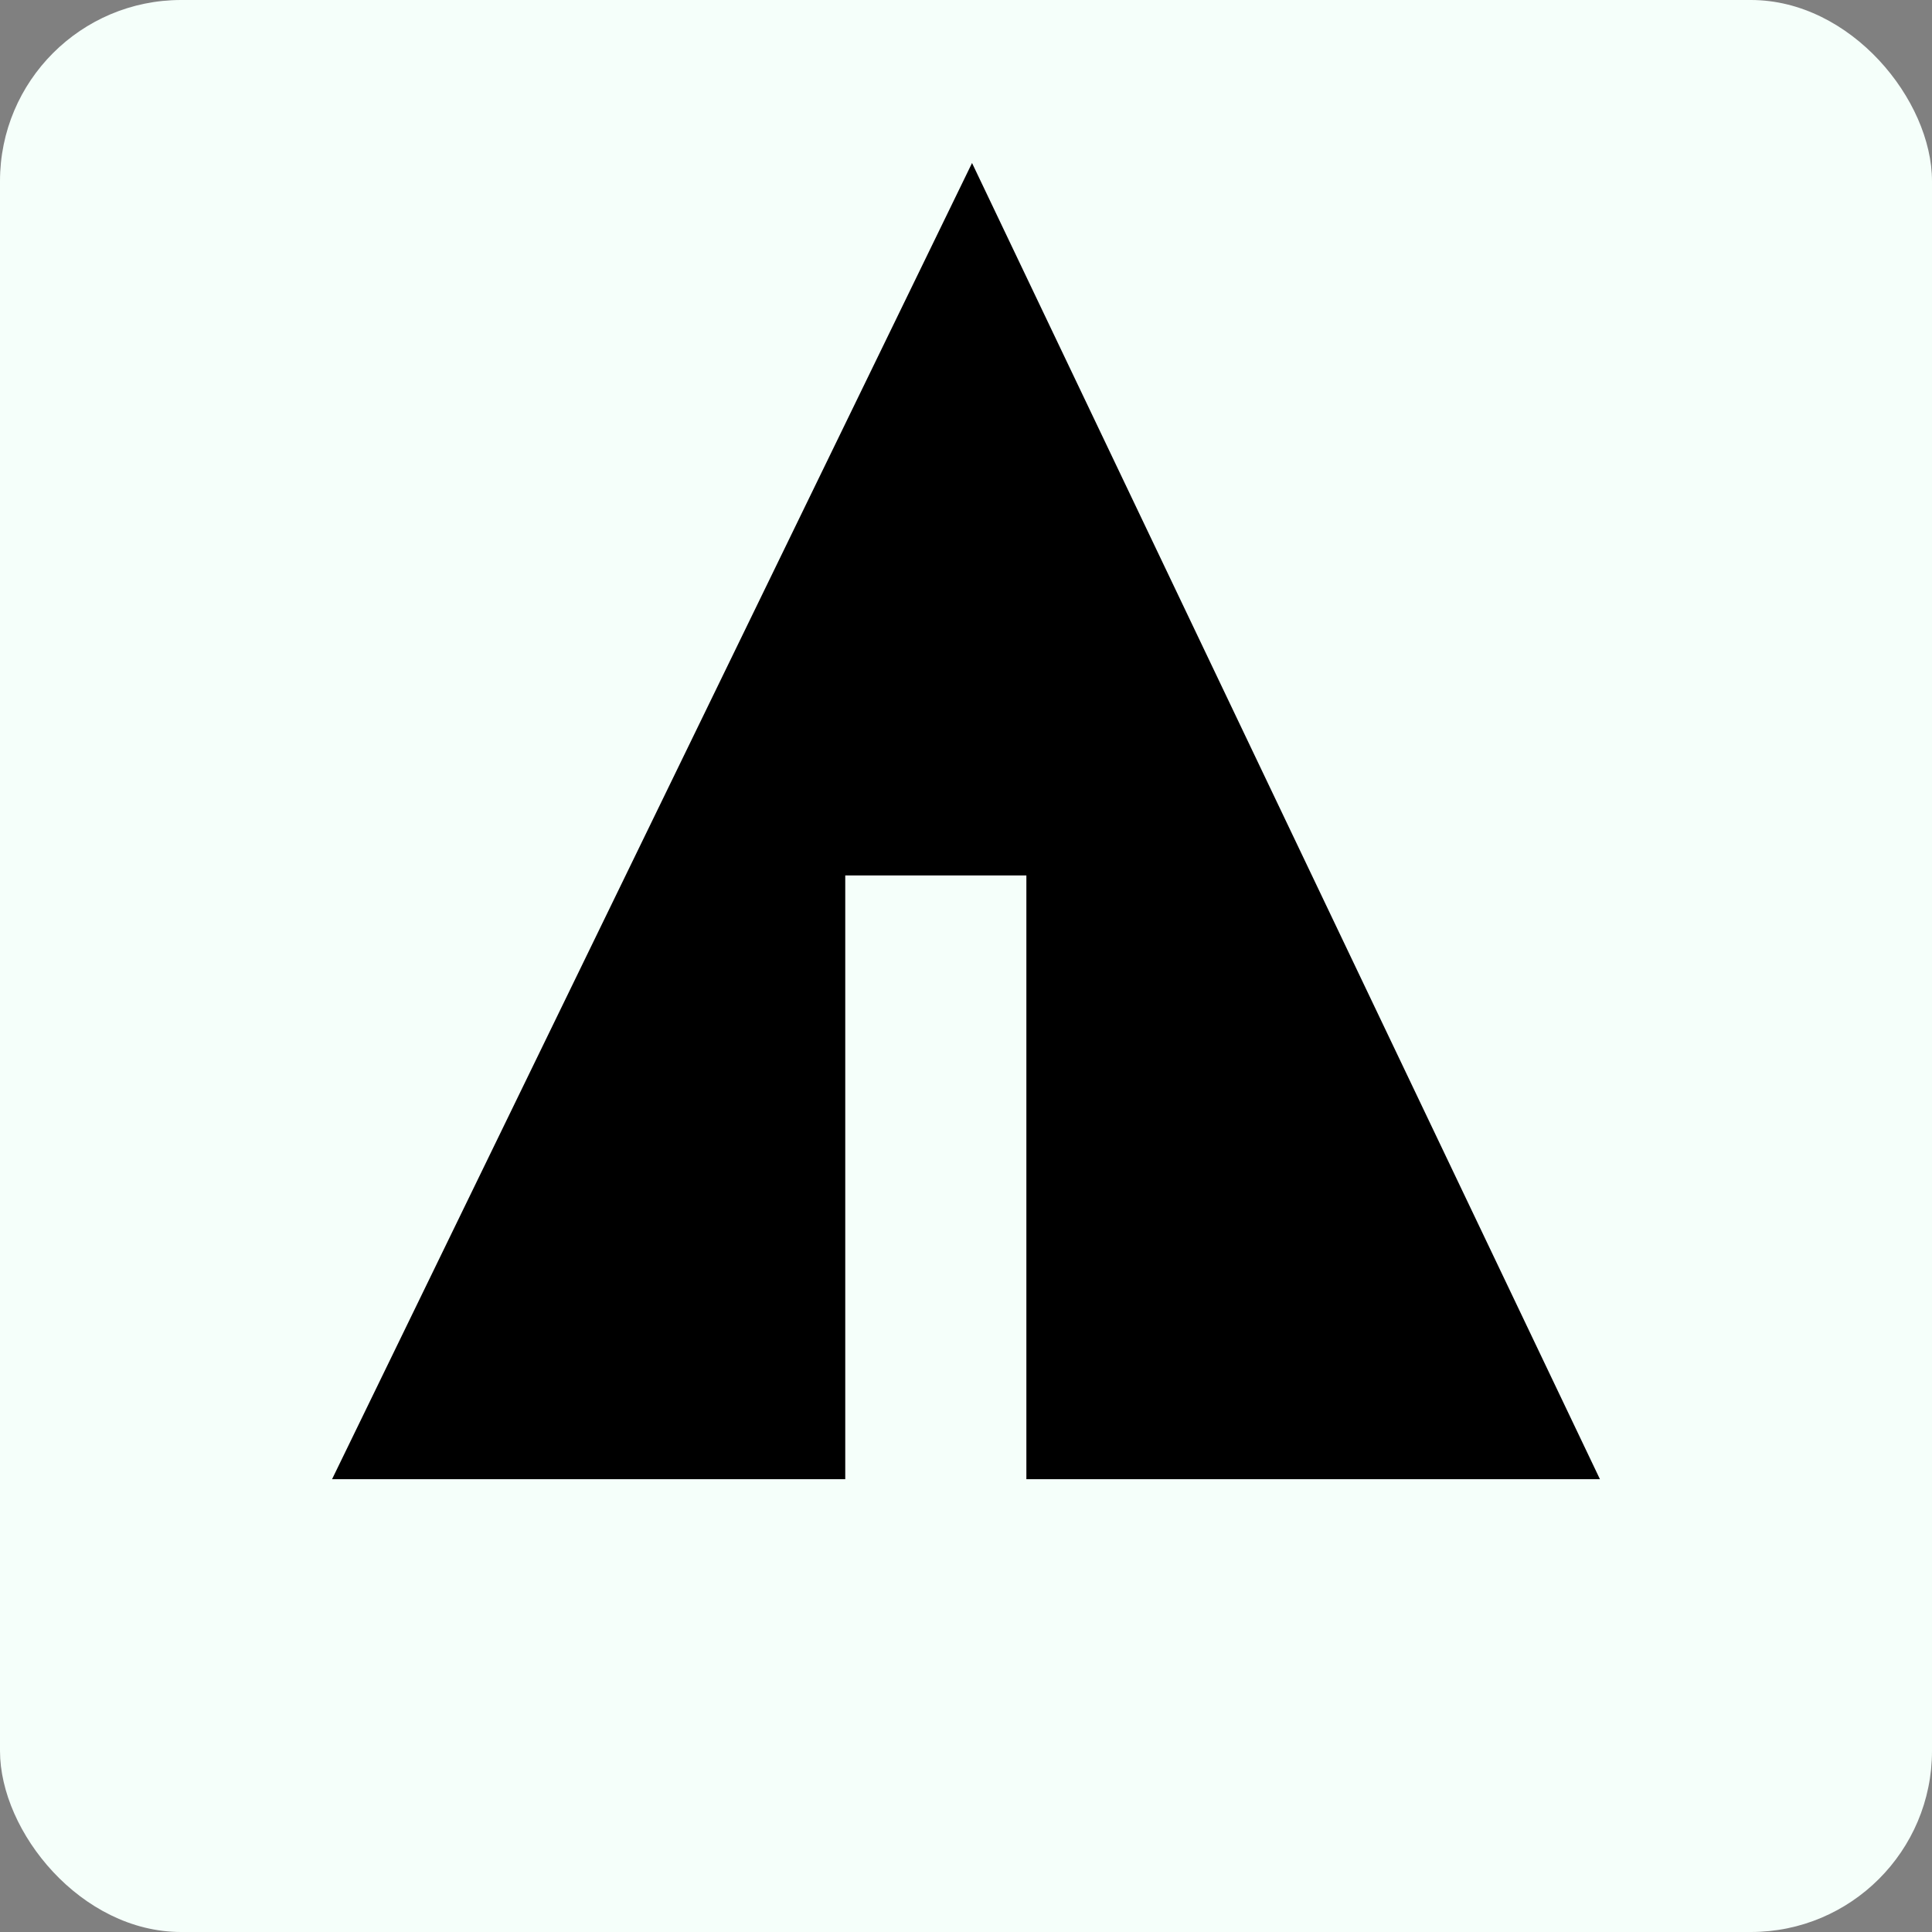 <svg xmlns="http://www.w3.org/2000/svg" width="32" height="32" viewBox="0 0 32 32" aria-labelledby="title">
    <rect x="0" y="0" width="32" height="32" fill="#808080" stroke="none"/>
    <title id="title">Forrst icon</title>
<rect fill="mintcream" width="32" height="32" rx="3"/>
	<line stroke="mintcream" x1="11" y1="18.1" x2="15.1" y2="20.4"/>
    <line stroke="mintcream" x1="16.5" y1="18.2" x2="19.3" y2="15.7"/>
    <line stroke="mintcream" x1="16.5" y1="21" x2="21.2" y2="17.9"/>
	<polygon fill="black" points="5.5,24.5 14,24.5 14,14.5 17,14.5 17,24.5 26.5,24.5 16.1,2.7"/>
</svg>